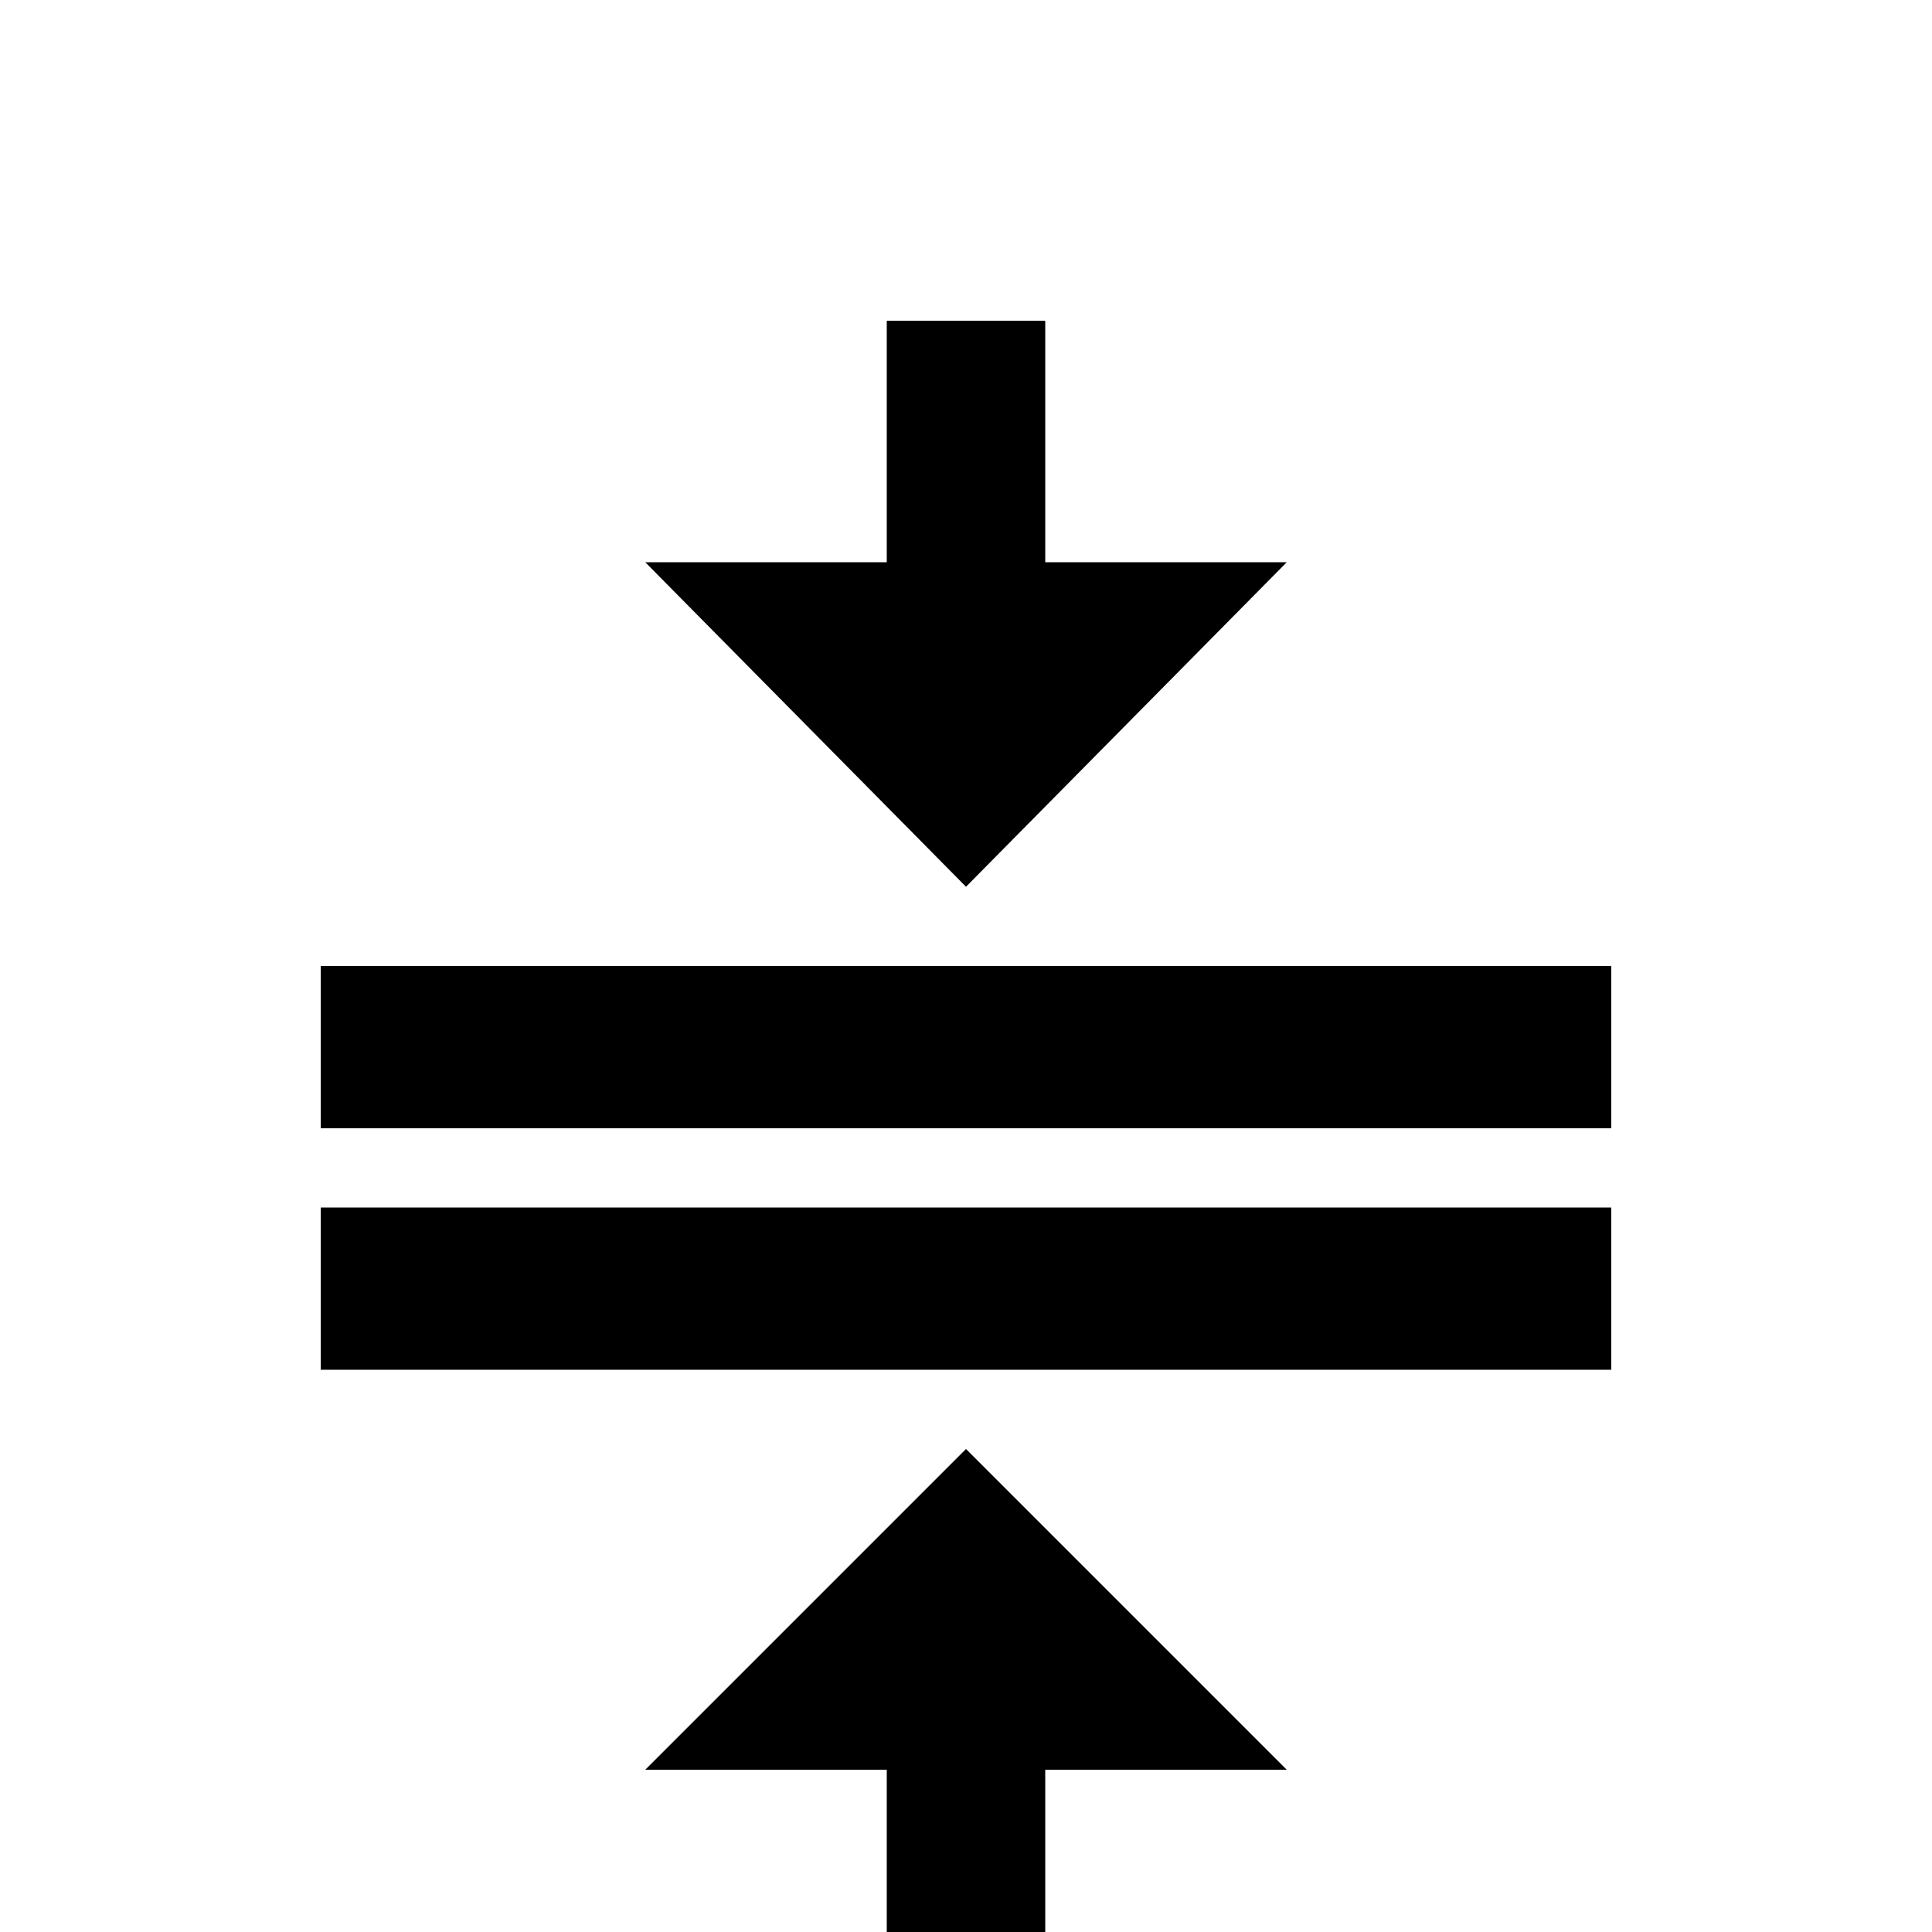 <svg xmlns="http://www.w3.org/2000/svg" viewBox="0 -512 512 512">
	<path fill="#000000" d="M85 -192H427V-149H85ZM85 -256H427V-213H85ZM341 -363L256 -277L171 -363H235V-427H277V-363ZM171 -43L256 -128L341 -43H277V21H235V-43Z"/>
</svg>